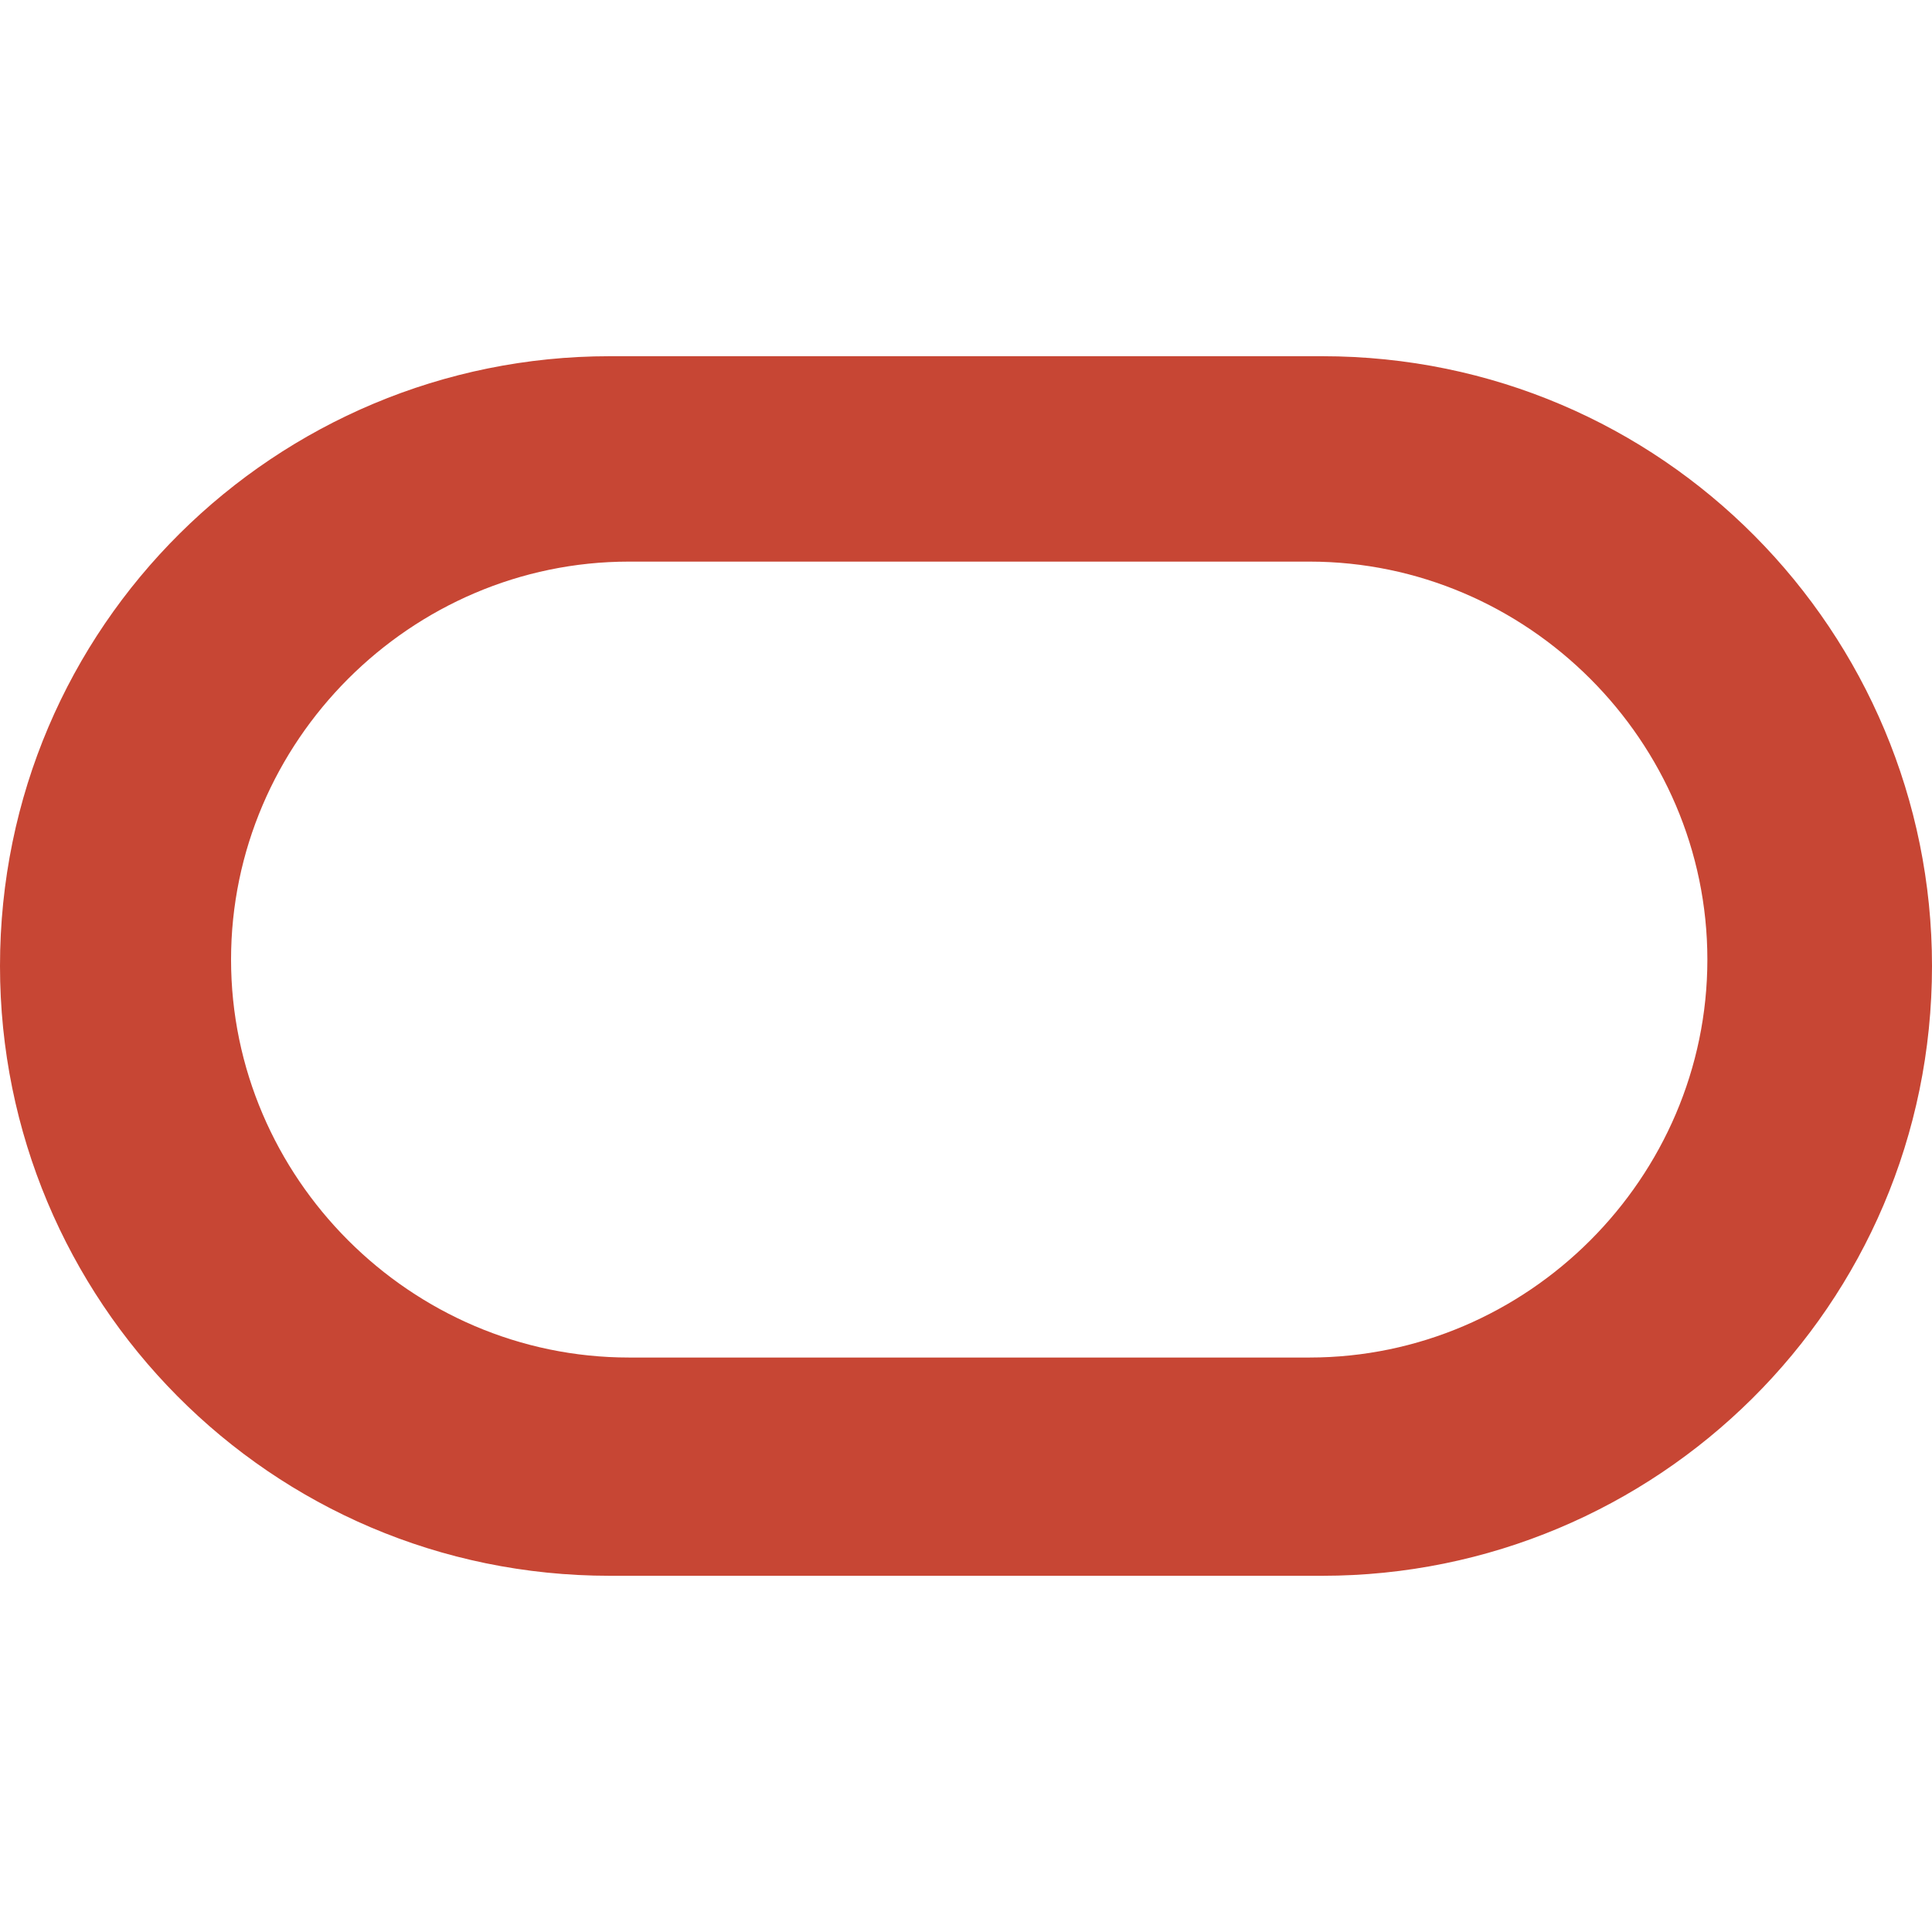 <svg xmlns="http://www.w3.org/2000/svg" xmlns:xlink="http://www.w3.org/1999/xlink" width="1080" zoomAndPan="magnify" viewBox="0 0 810 810" height="1080" preserveAspectRatio="xMidYMid meet" version="1.0"><rect x="-81" width="972" fill="#ffffff" y="-81" height="972" fill-opacity="1"/><rect x="-81" width="972" fill="#ffffff" y="-81" height="972" fill-opacity="1"/><rect x="-81" width="972" fill="#ffffff" y="-81" height="972" fill-opacity="1"/><path fill="#c74634" d="M 255.656 660.656 C 113.02 660.656 0 544.926 0 405 C 0 262.363 115.715 149.344 255.656 149.344 L 554.344 149.344 C 696.98 149.344 810 265.074 810 405 C 810 547.637 694.285 660.656 554.344 660.656 Z M 548.977 569.152 C 640.48 569.152 715.824 493.809 715.824 402.305 C 715.824 310.801 640.48 235.457 548.977 235.457 L 263.719 235.457 C 172.215 235.457 96.871 310.801 96.871 402.305 C 96.871 493.809 172.227 569.152 263.719 569.152 Z M 548.977 569.152 " fill-opacity="1" fill-rule="nonzero"/></svg>